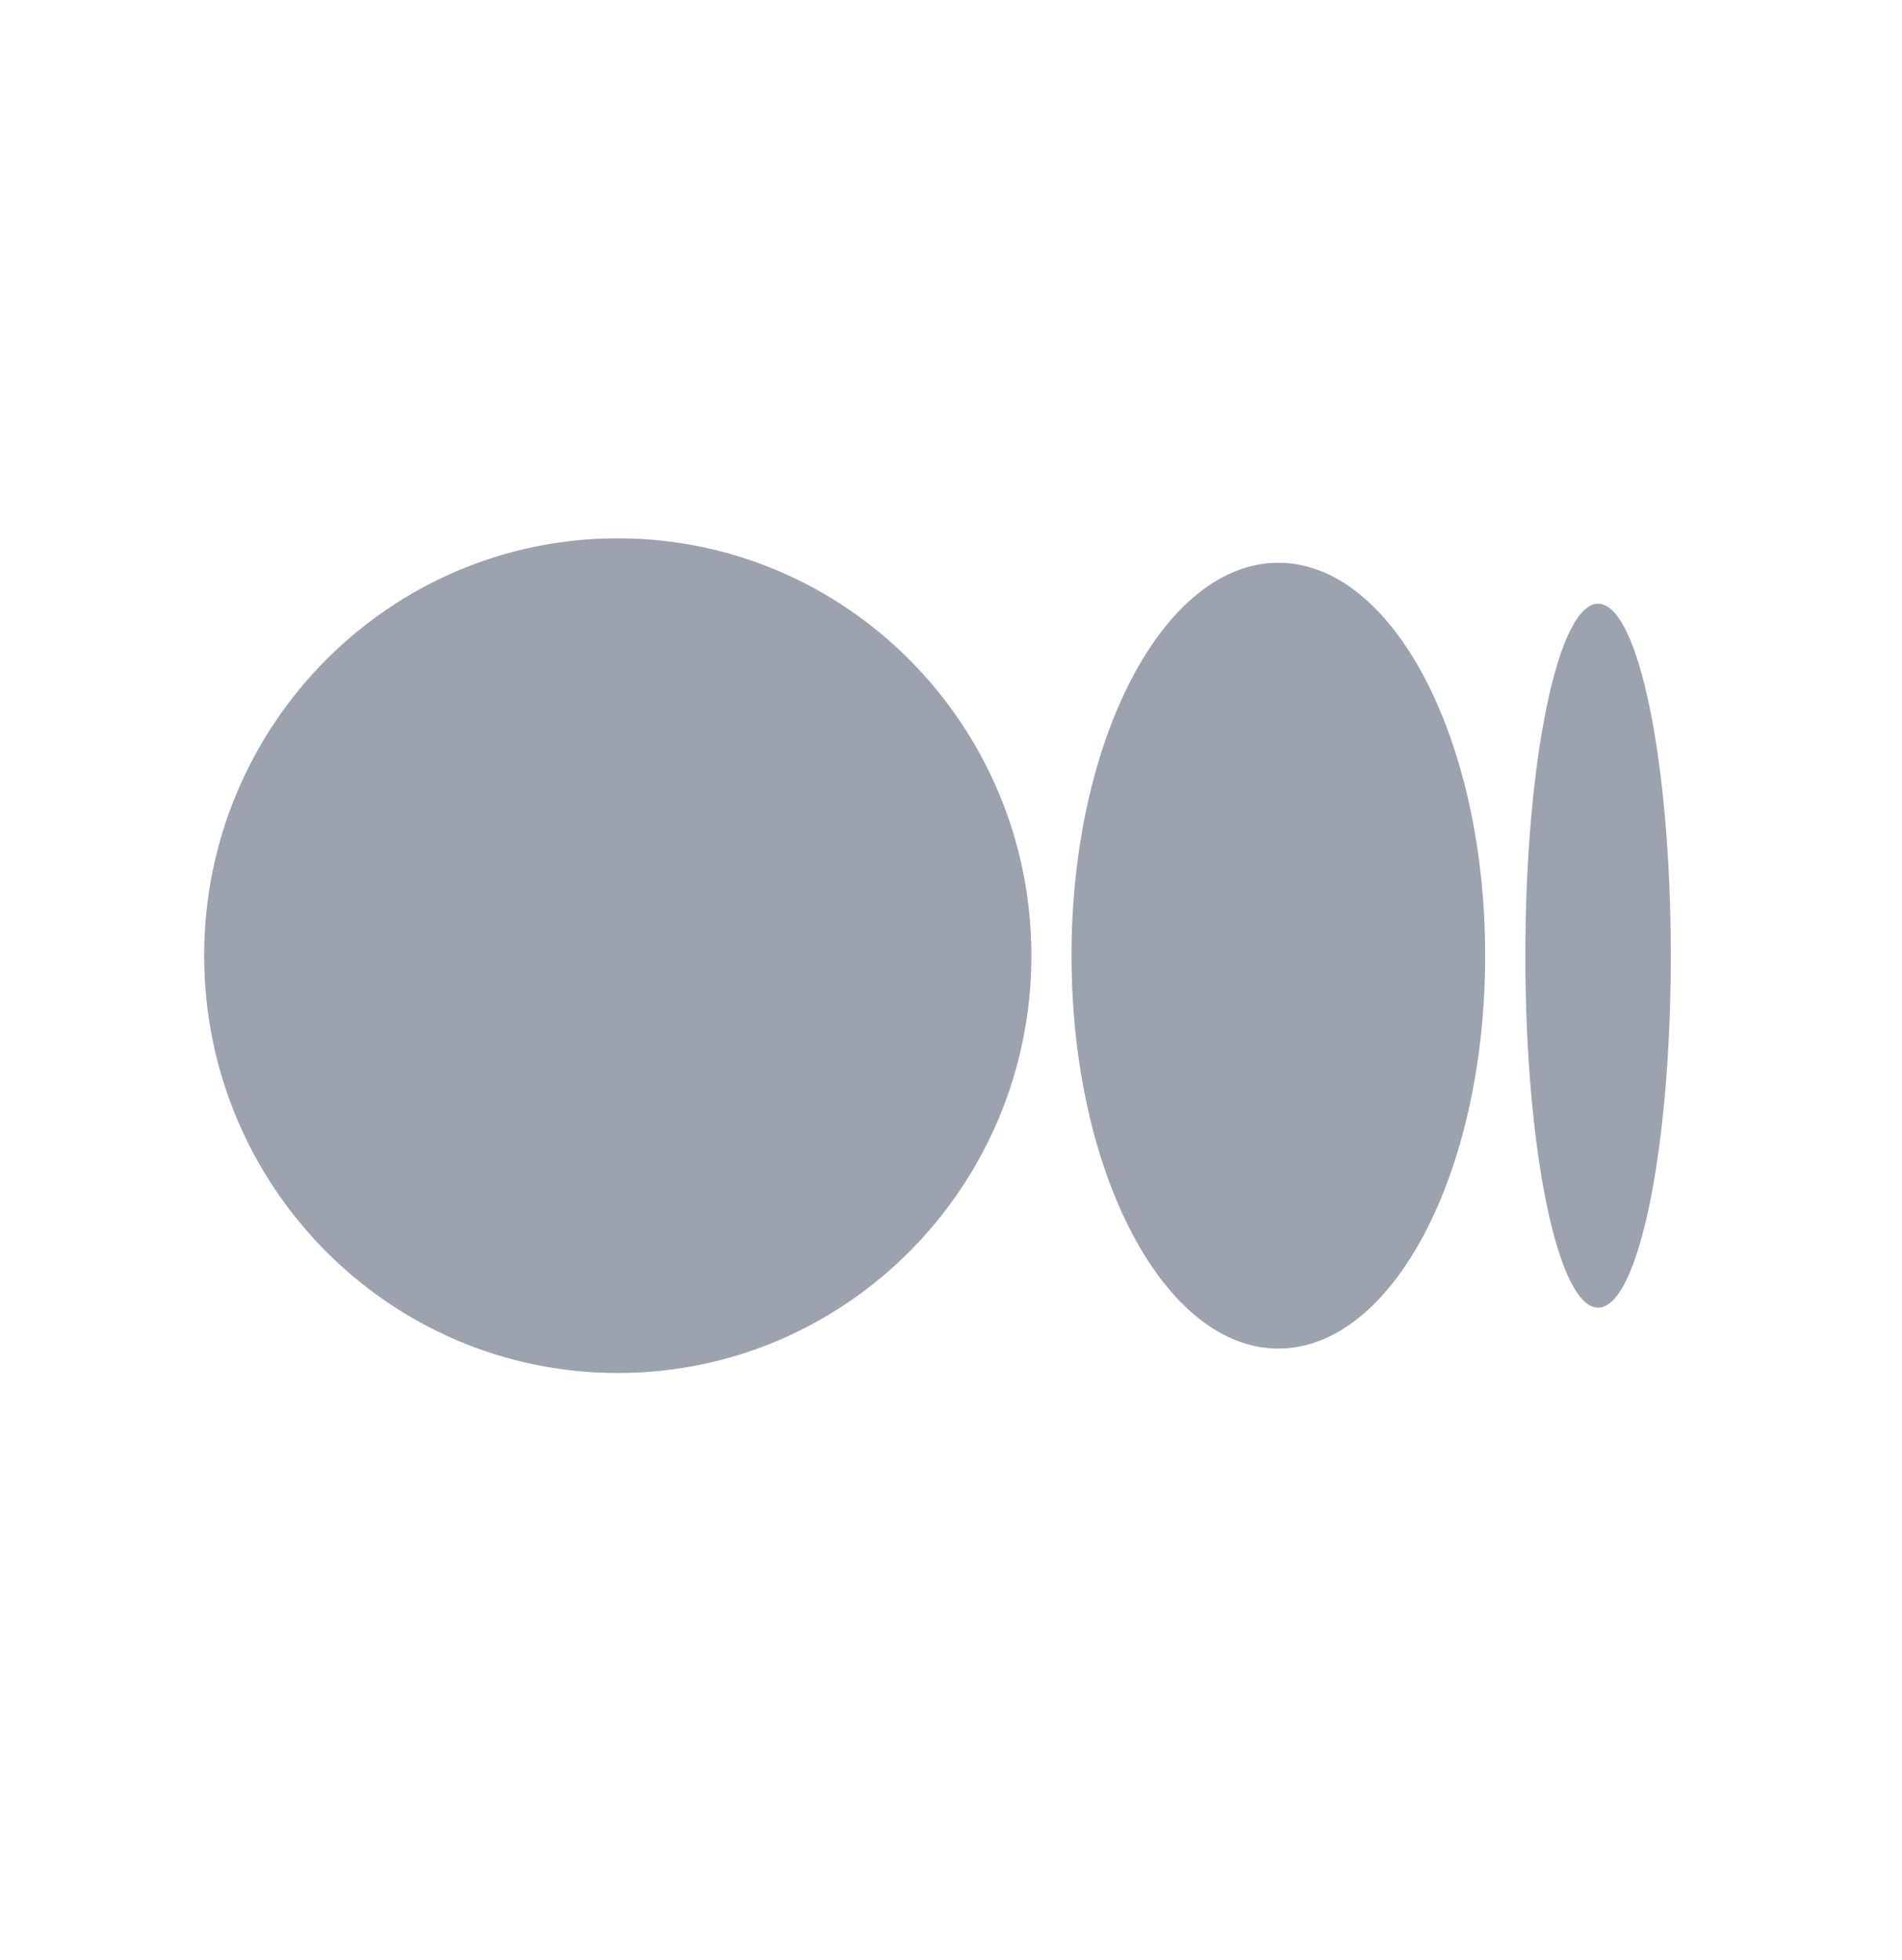 <svg width="33" height="34" viewBox="0 0 33 34" fill="none" xmlns="http://www.w3.org/2000/svg">
<g clip-path="url(#clip0_906_2941)">
<path d="M17.895 16.579C17.895 20.578 14.682 23.82 10.719 23.82C6.755 23.82 3.542 20.578 3.542 16.579C3.542 12.581 6.755 9.339 10.719 9.339C14.682 9.339 17.895 12.581 17.895 16.579Z" fill="#9CA3AF"/>
<path d="M25.768 16.579C25.768 20.343 24.162 23.396 22.18 23.396C20.198 23.396 18.591 20.343 18.591 16.579C18.591 12.815 20.198 9.763 22.18 9.763C24.162 9.763 25.768 12.814 25.768 16.579" fill="#9CA3AF"/>
<path d="M28.989 16.579C28.989 19.951 28.424 22.686 27.727 22.686C27.03 22.686 26.465 19.951 26.465 16.579C26.465 13.207 27.03 10.473 27.727 10.473C28.424 10.473 28.989 13.207 28.989 16.579Z" fill="#9CA3AF"/>
</g>
<defs>
<clipPath id="clip0_906_2941">
<rect width="28" height="28.055" fill="white" transform="translate(2.5 2.5)"/>
</clipPath>
</defs>
</svg>
